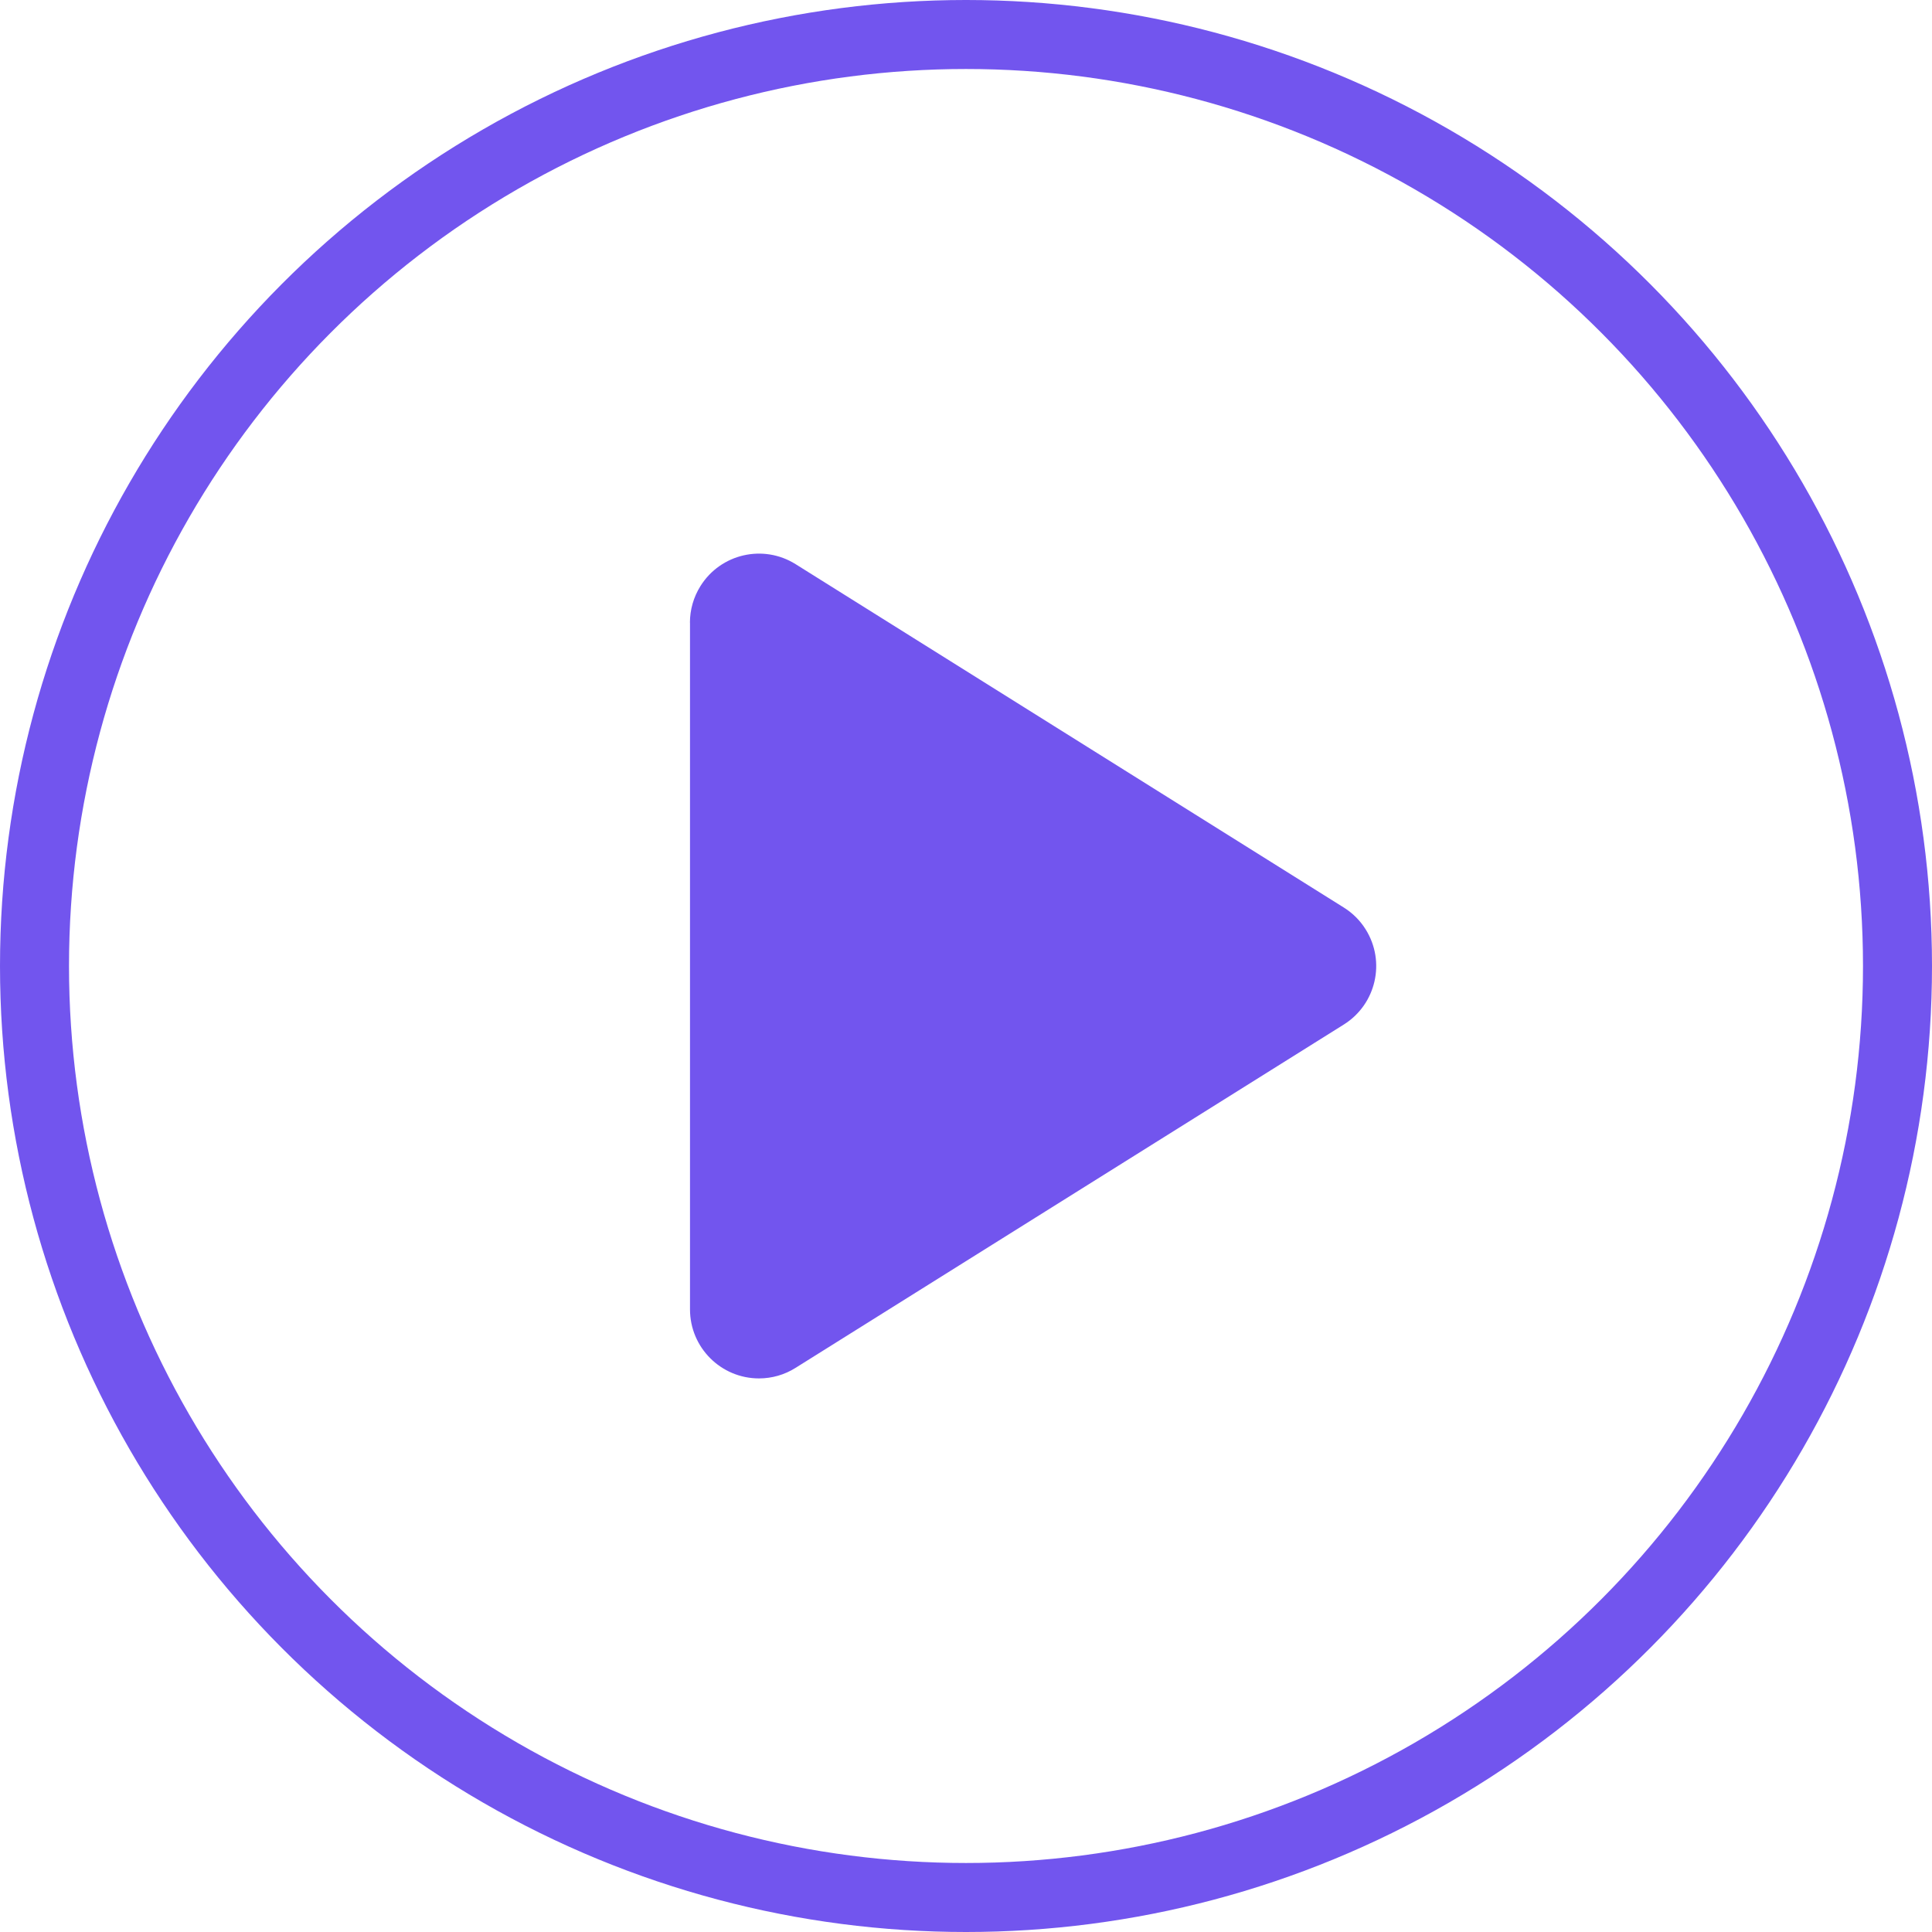 <svg xmlns="http://www.w3.org/2000/svg" width="28" height="28" viewBox="0 0 28 28"><g fill="none" fill-rule="evenodd"><circle cx="14" cy="14" r="13.5" fill-rule="nonzero" stroke="#7255ee"/><path fill="#7255ee" d="M10 9.024v9.953c0 .552.448 1 1 1 .188 0 .372-.053.53-.153l7.946-4.976c.468-.294.61-.91.316-1.379-.08-.128-.188-.236-.316-.316L11.53 8.176c-.468-.293-1.085-.151-1.378.317-.1.159-.153.343-.153.53z"/></g></svg>